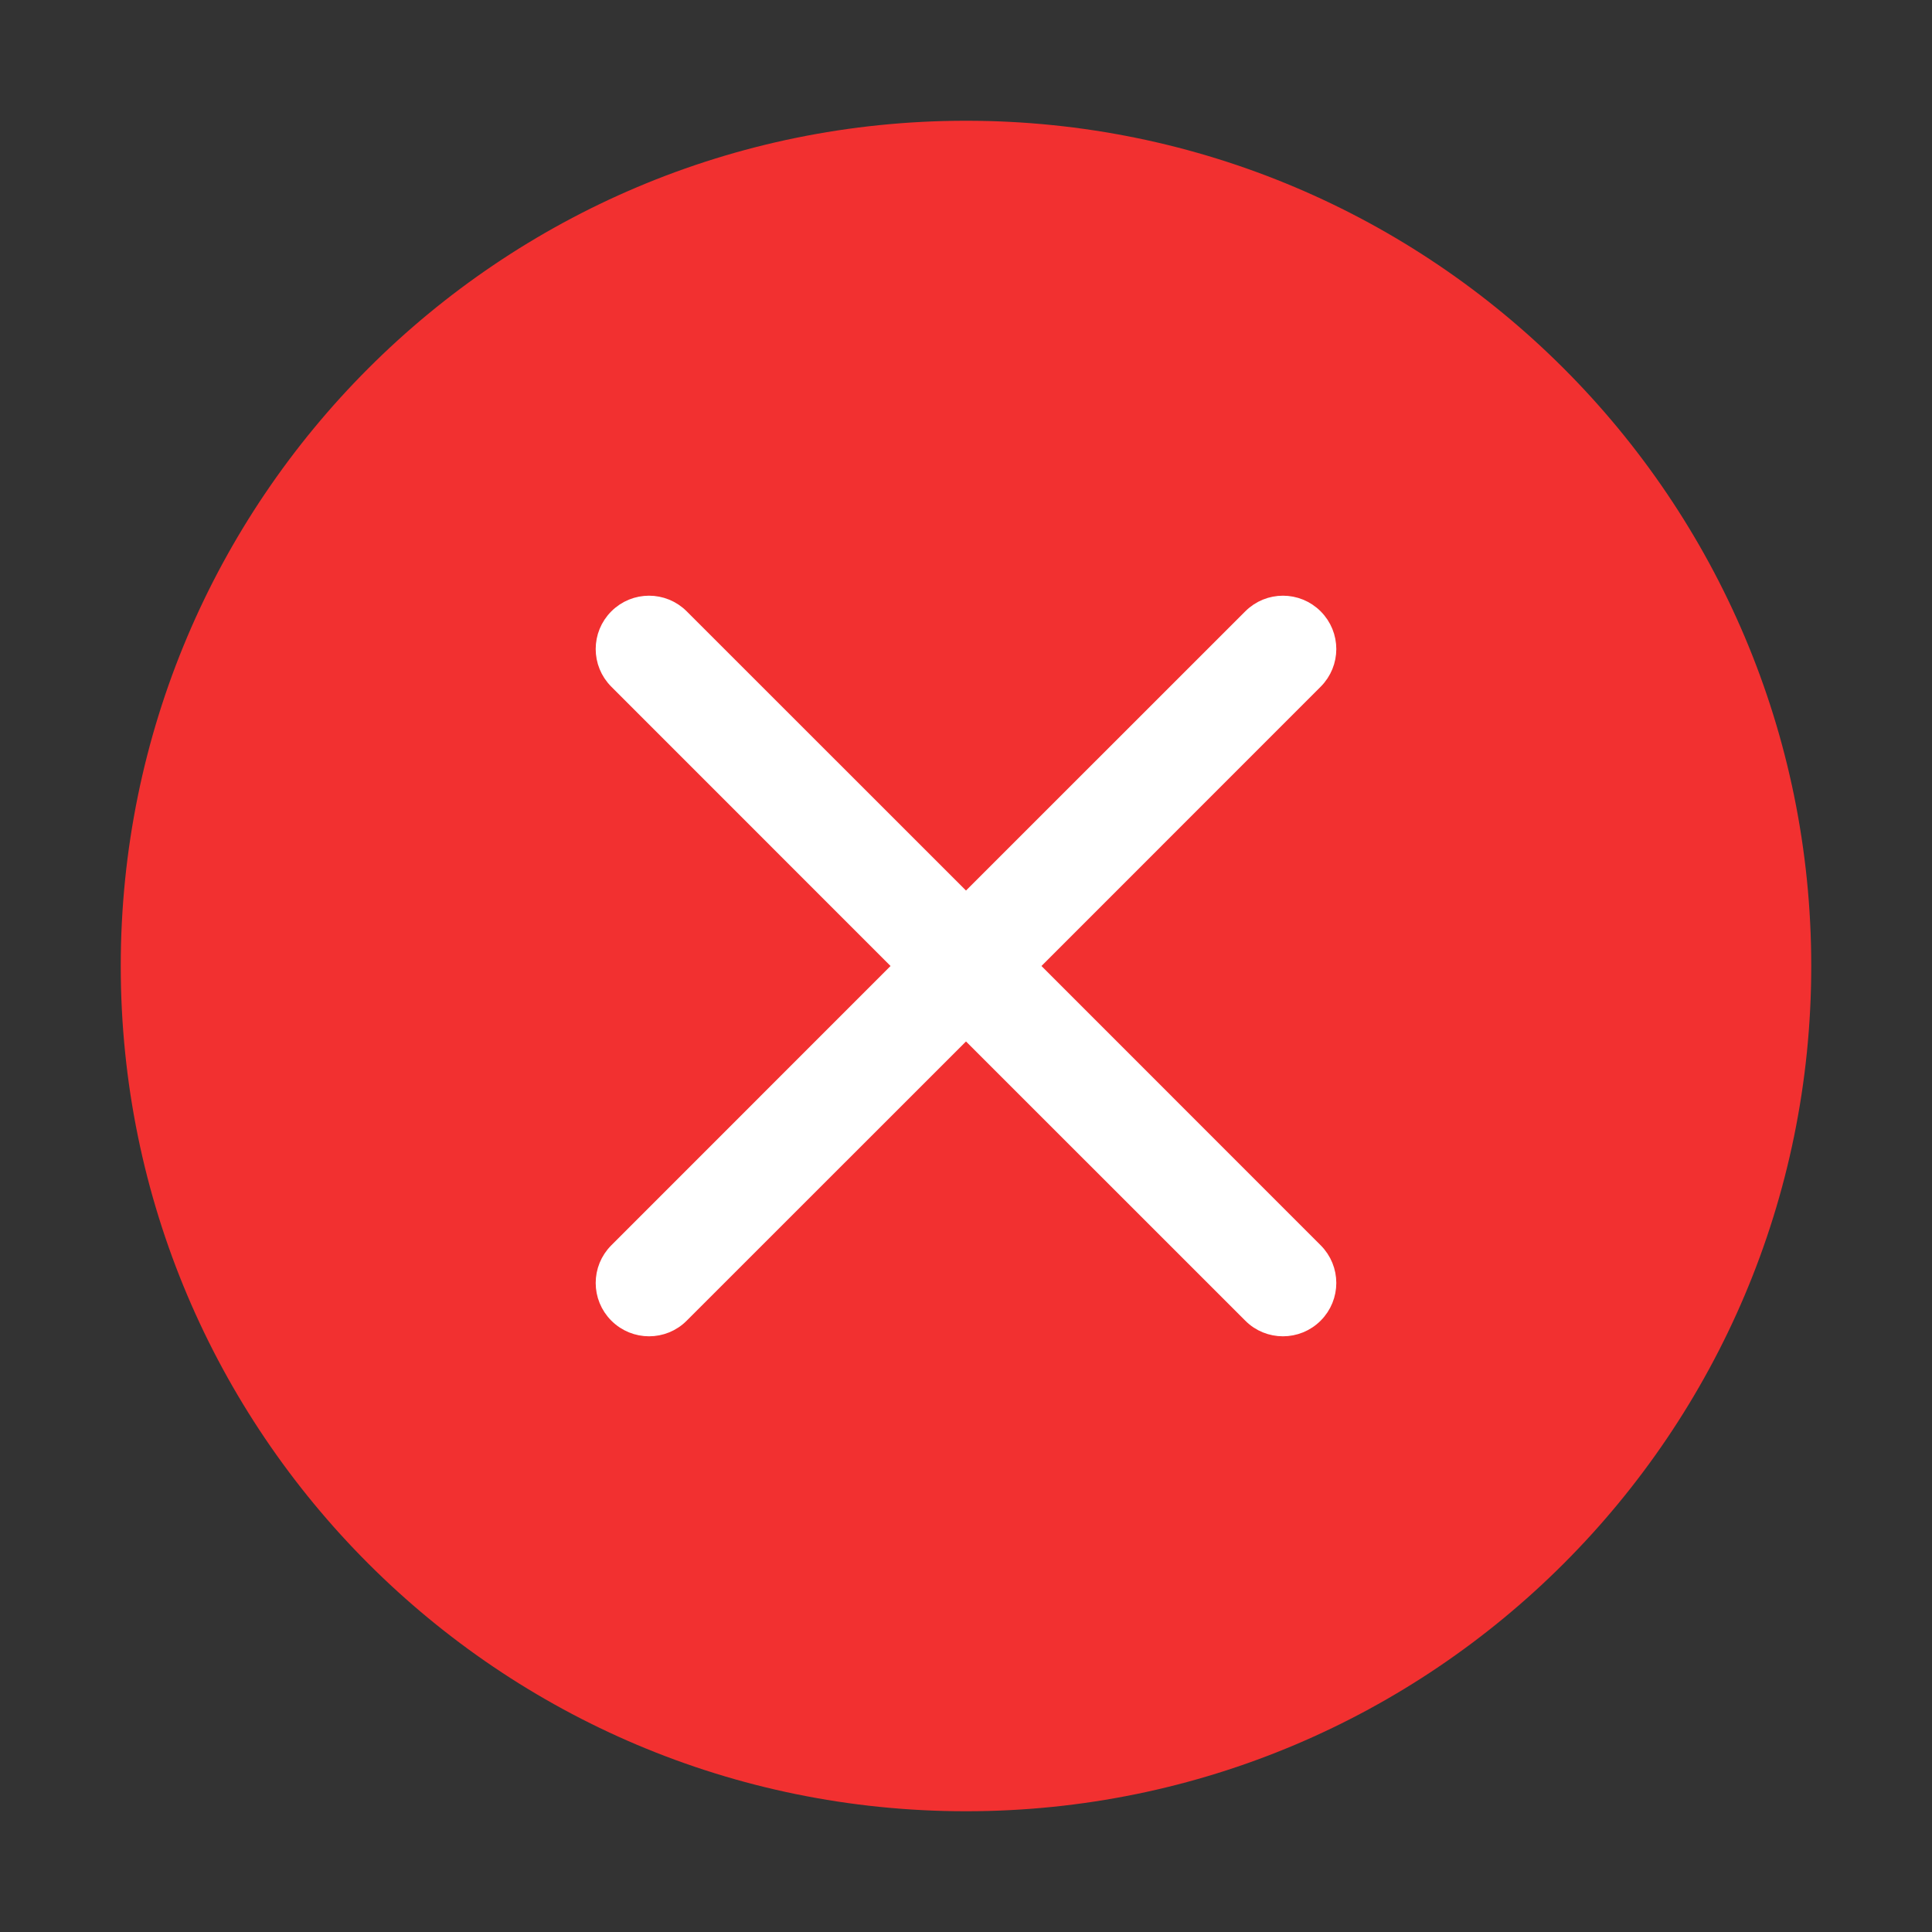 <?xml version="1.0" encoding="UTF-8"?>
<svg viewBox="0 0 24 24" version="1.1" xmlns="http://www.w3.org/2000/svg" xmlns:xlink="http://www.w3.org/1999/xlink">
    <rect x="0" y="0" width="24" height="24" fill="#333333" stroke="none"/>
    <title>icon/alert/error/24</title>
    <g id="icon/alert/error/24" stroke="none" stroke-width="1" fill="none" fill-rule="evenodd">
        <g id="Icon/Fill/3">
            <path d="M12,1.5 C6.202,1.5 1.5,6.202 1.5,12 C1.5,17.798 6.202,22.5 12,22.5 C17.798,22.5 22.5,17.798 22.5,12 C22.5,6.202 17.798,1.5 12,1.5 Z" id="形状备份-2" fill="#F23030"></path>
            <path d="M8.46,7.665 L12,11.204 L15.54,7.665 C15.76,7.445 16.115,7.445 16.335,7.665 C16.555,7.885 16.555,8.24 16.335,8.46 L12.796,12 L16.335,15.54 C16.555,15.76 16.555,16.115 16.335,16.335 C16.225,16.445 16.081,16.5 15.937,16.5 C15.793,16.5 15.649,16.445 15.54,16.335 L12,12.796 L8.46,16.335 C8.351,16.445 8.207,16.5 8.063,16.5 C7.919,16.5 7.775,16.445 7.665,16.335 C7.445,16.115 7.445,15.76 7.665,15.54 L11.204,12 L7.665,8.46 C7.445,8.24 7.445,7.885 7.665,7.665 C7.885,7.445 8.24,7.445 8.46,7.665 Z" id="形状结合备份" stroke="#FFFFFF" stroke-width="0.2" fill="#FFFFFF"></path>
        </g>
    </g>
</svg>